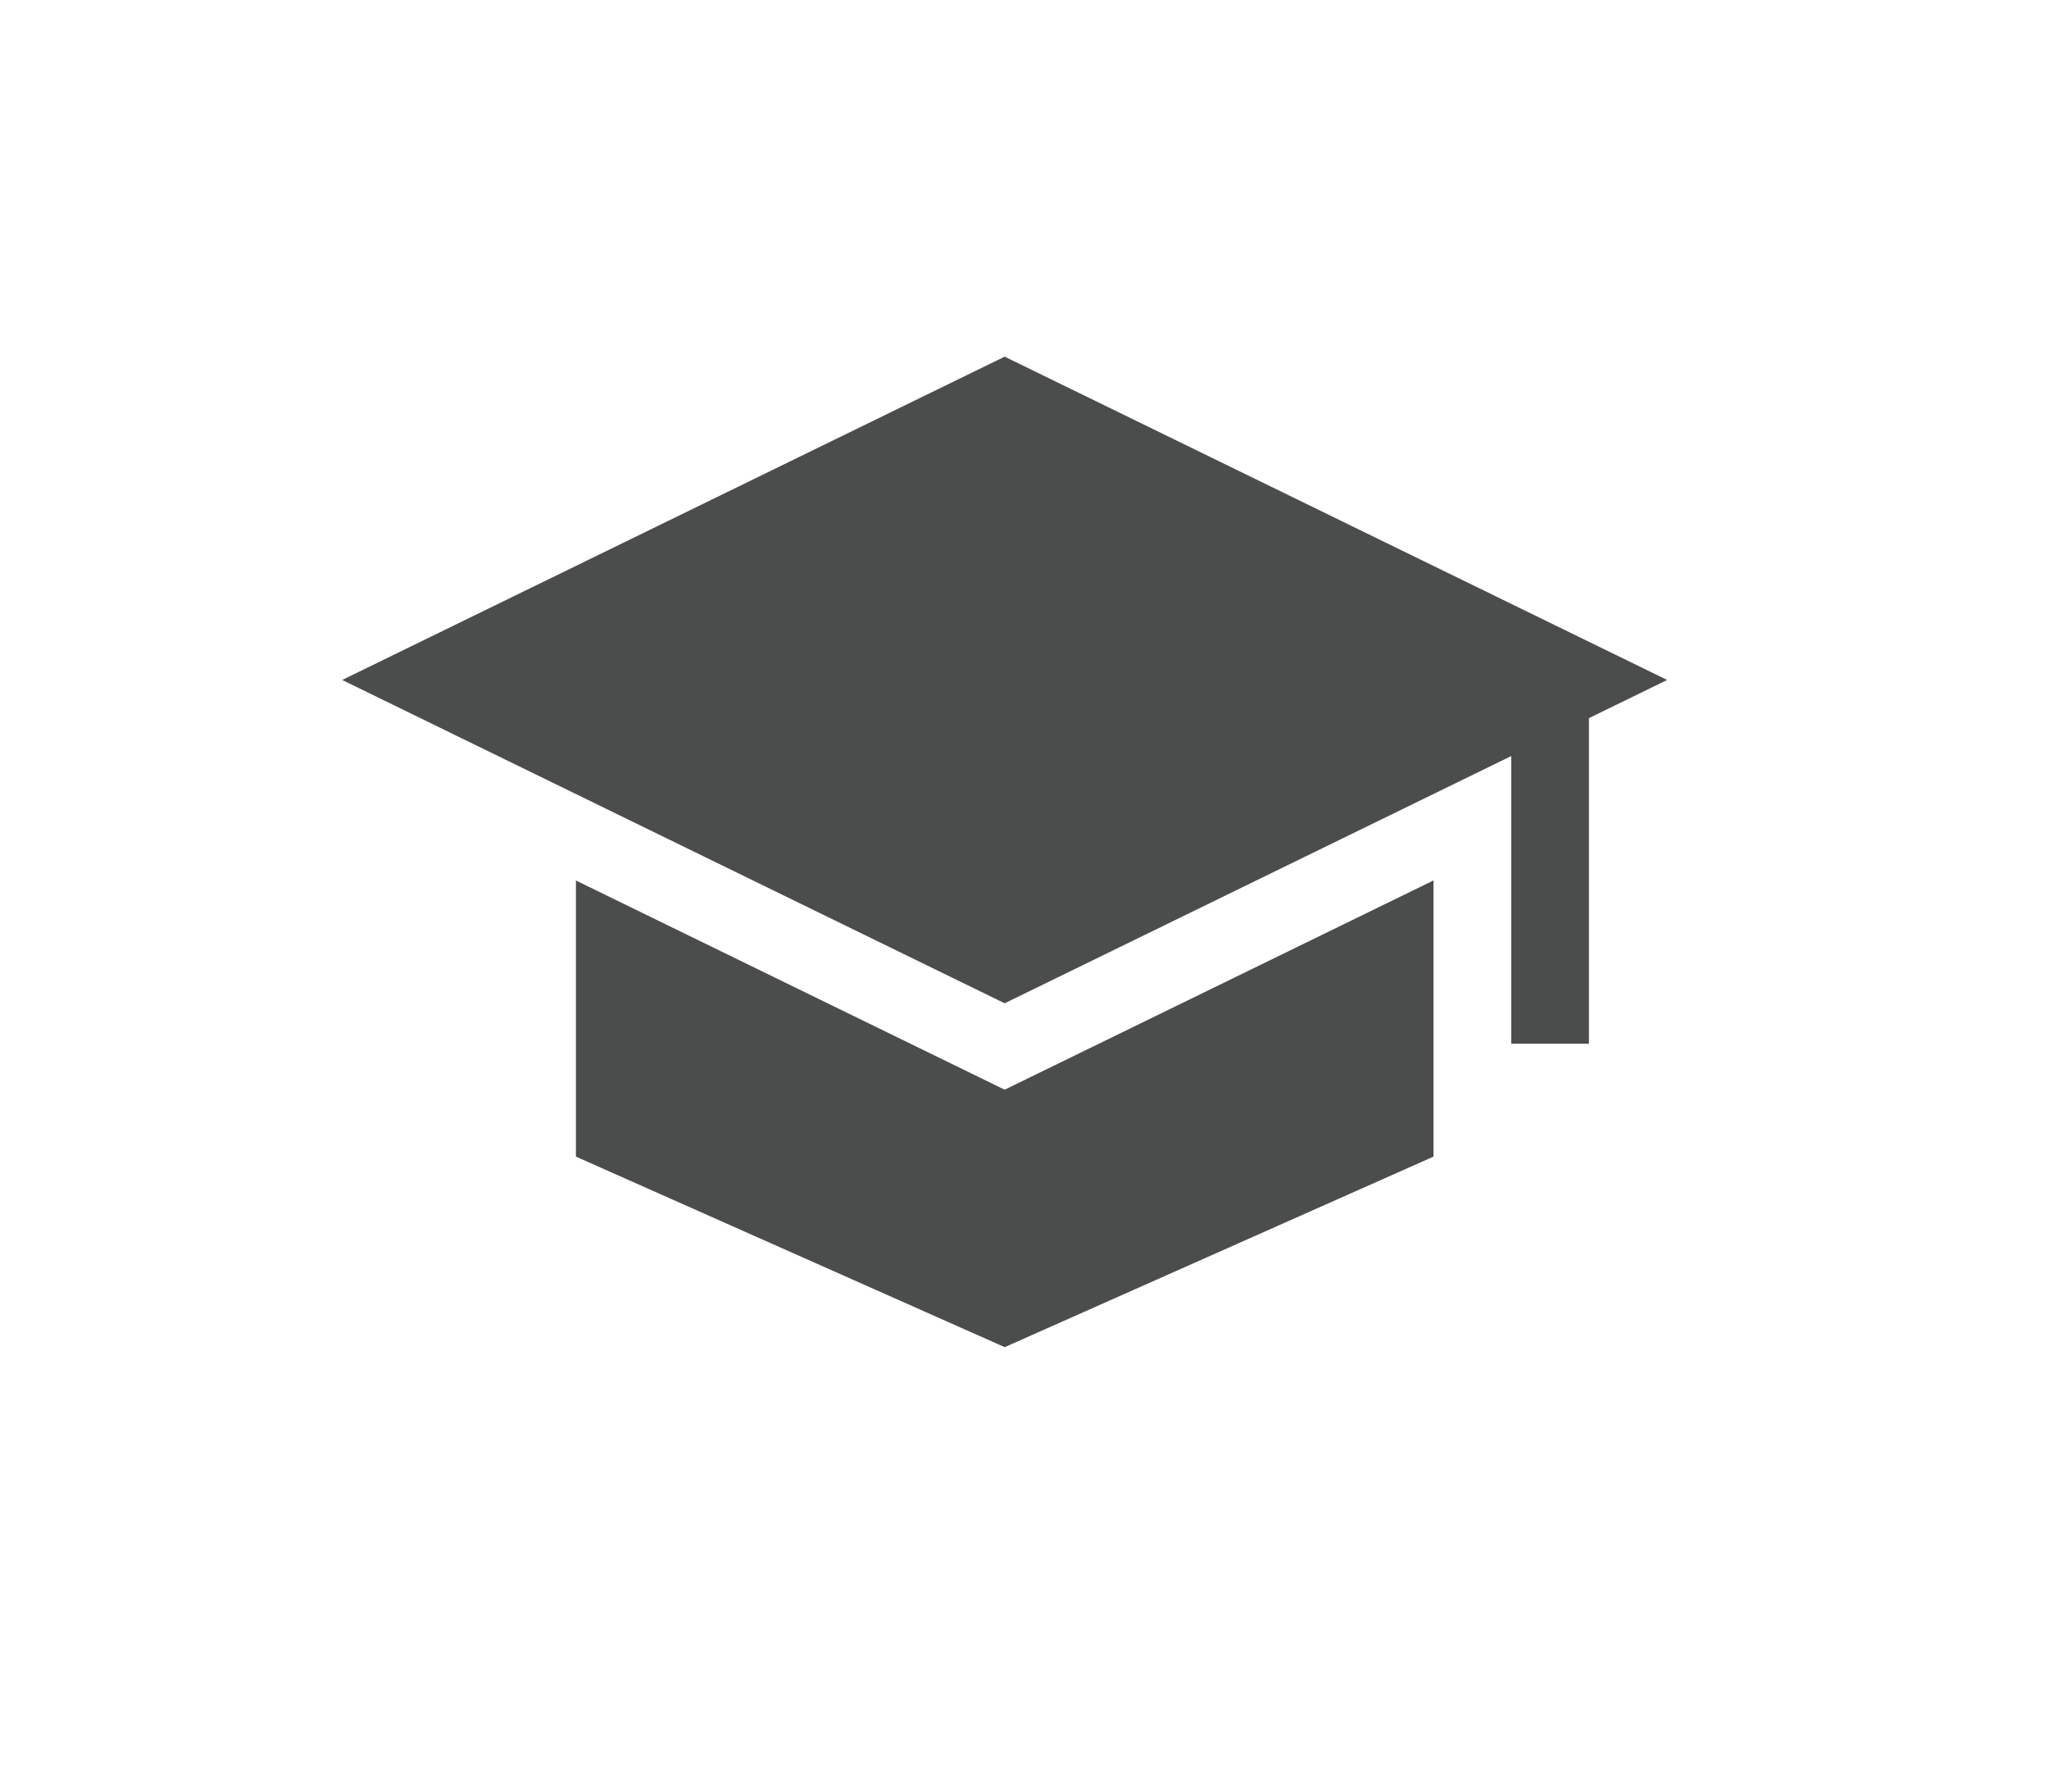 <svg id="Layer_1" data-name="Layer 1" xmlns="http://www.w3.org/2000/svg" width="53.245" height="46.565" viewBox="0 0 53.245 46.565">
  <g>
    <path d="M26.107,28.311,14.966,22.876V30.05L26.108,35,37.25,30.05V22.875Z" fill="#4b4c4c"/>
    <path d="M43.323,17.666l-17.216-8.4-17.215,8.4,17.215,8.4L39.27,19.643v7.474h2.02v-8.46Z" fill="#4b4c4c"/>
  </g>
</svg>
